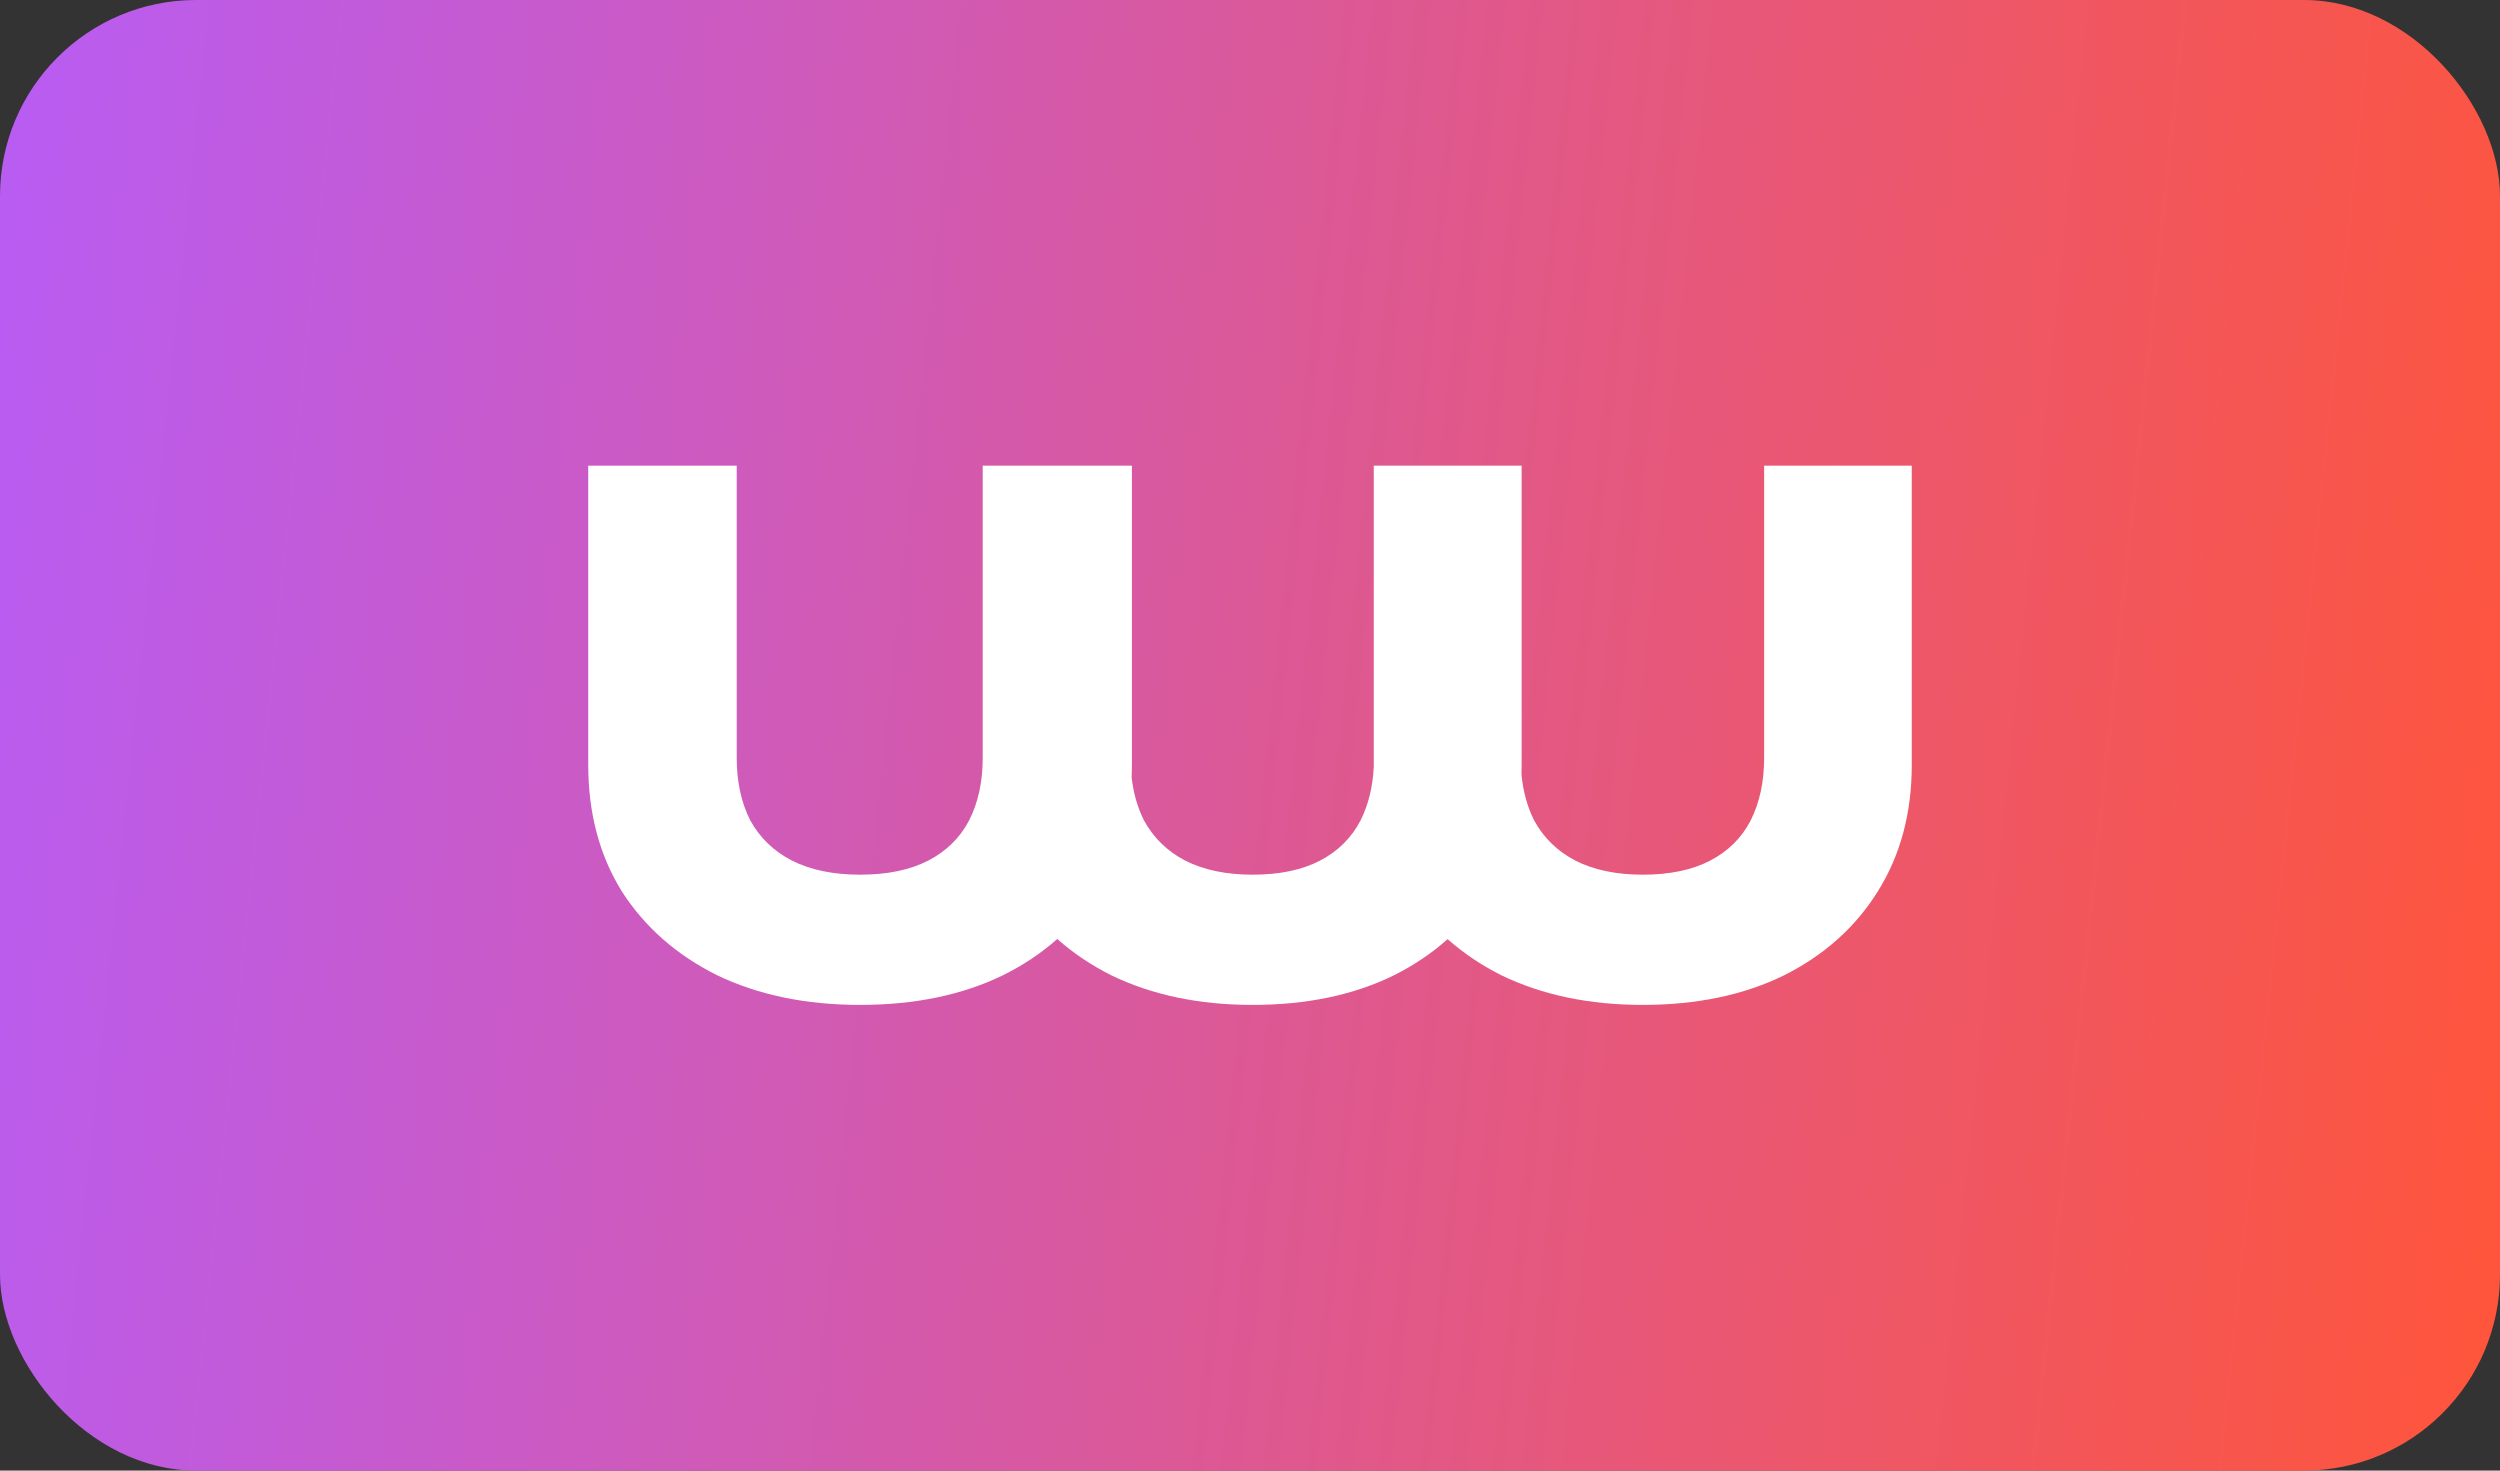 <svg width="102" height="60" viewBox="0 0 102 60" fill="none" xmlns="http://www.w3.org/2000/svg">
<rect x="0" y="0" width="102" height="60" fill="#333333" stroke="none"/>
<rect width="102" height="60" rx="8" fill="url(#paint0_linear_2_139)"/>
<path d="M30.613 33.475C30.243 32.748 30.058 31.896 30.058 30.919V19H24V31.206C24 33.178 24.459 34.902 25.375 36.376C26.312 37.831 27.609 38.97 29.267 39.794C30.945 40.598 32.886 41 35.091 41C37.315 41 39.256 40.598 40.914 39.794C41.749 39.379 42.49 38.885 43.137 38.31C43.782 38.885 44.518 39.379 45.344 39.794C47.005 40.598 48.926 41 51.107 41C53.308 41 55.229 40.598 56.87 39.794C57.693 39.381 58.424 38.888 59.062 38.316C59.706 38.888 60.439 39.381 61.262 39.794C62.923 40.598 64.844 41 67.025 41C69.226 41 71.147 40.598 72.788 39.794C74.429 38.97 75.703 37.831 76.61 36.376C77.537 34.902 78 33.178 78 31.206V19H71.977V30.919C71.977 31.896 71.793 32.748 71.427 33.475C71.06 34.184 70.51 34.729 69.776 35.112C69.042 35.495 68.125 35.687 67.025 35.687C65.944 35.687 65.027 35.495 64.274 35.112C63.541 34.729 62.981 34.184 62.594 33.475C62.316 32.922 62.143 32.296 62.076 31.599C62.08 31.469 62.082 31.338 62.082 31.206V19H56.05V31.206L56.05 31.278C56.01 32.106 55.83 32.838 55.509 33.475C55.142 34.184 54.592 34.729 53.858 35.112C53.124 35.495 52.207 35.687 51.107 35.687C50.026 35.687 49.109 35.495 48.356 35.112C47.623 34.729 47.063 34.184 46.676 33.475C46.414 32.954 46.245 32.37 46.171 31.721C46.178 31.552 46.182 31.38 46.182 31.206V19H40.095V30.919C40.095 31.896 39.91 32.748 39.539 33.475C39.168 34.184 38.612 34.729 37.871 35.112C37.13 35.495 36.203 35.687 35.091 35.687C33.998 35.687 33.072 35.495 32.311 35.112C31.569 34.729 31.004 34.184 30.613 33.475Z" fill="white"/>
<defs>
<linearGradient id="paint0_linear_2_139" x1="-4.79956e-08" y1="8.5" x2="106.2" y2="19.52" gradientUnits="userSpaceOnUse">
<stop stop-color="#B95CF2"/>
<stop offset="1" stop-color="#FF553A"/>
</linearGradient>
</defs>
</svg>
